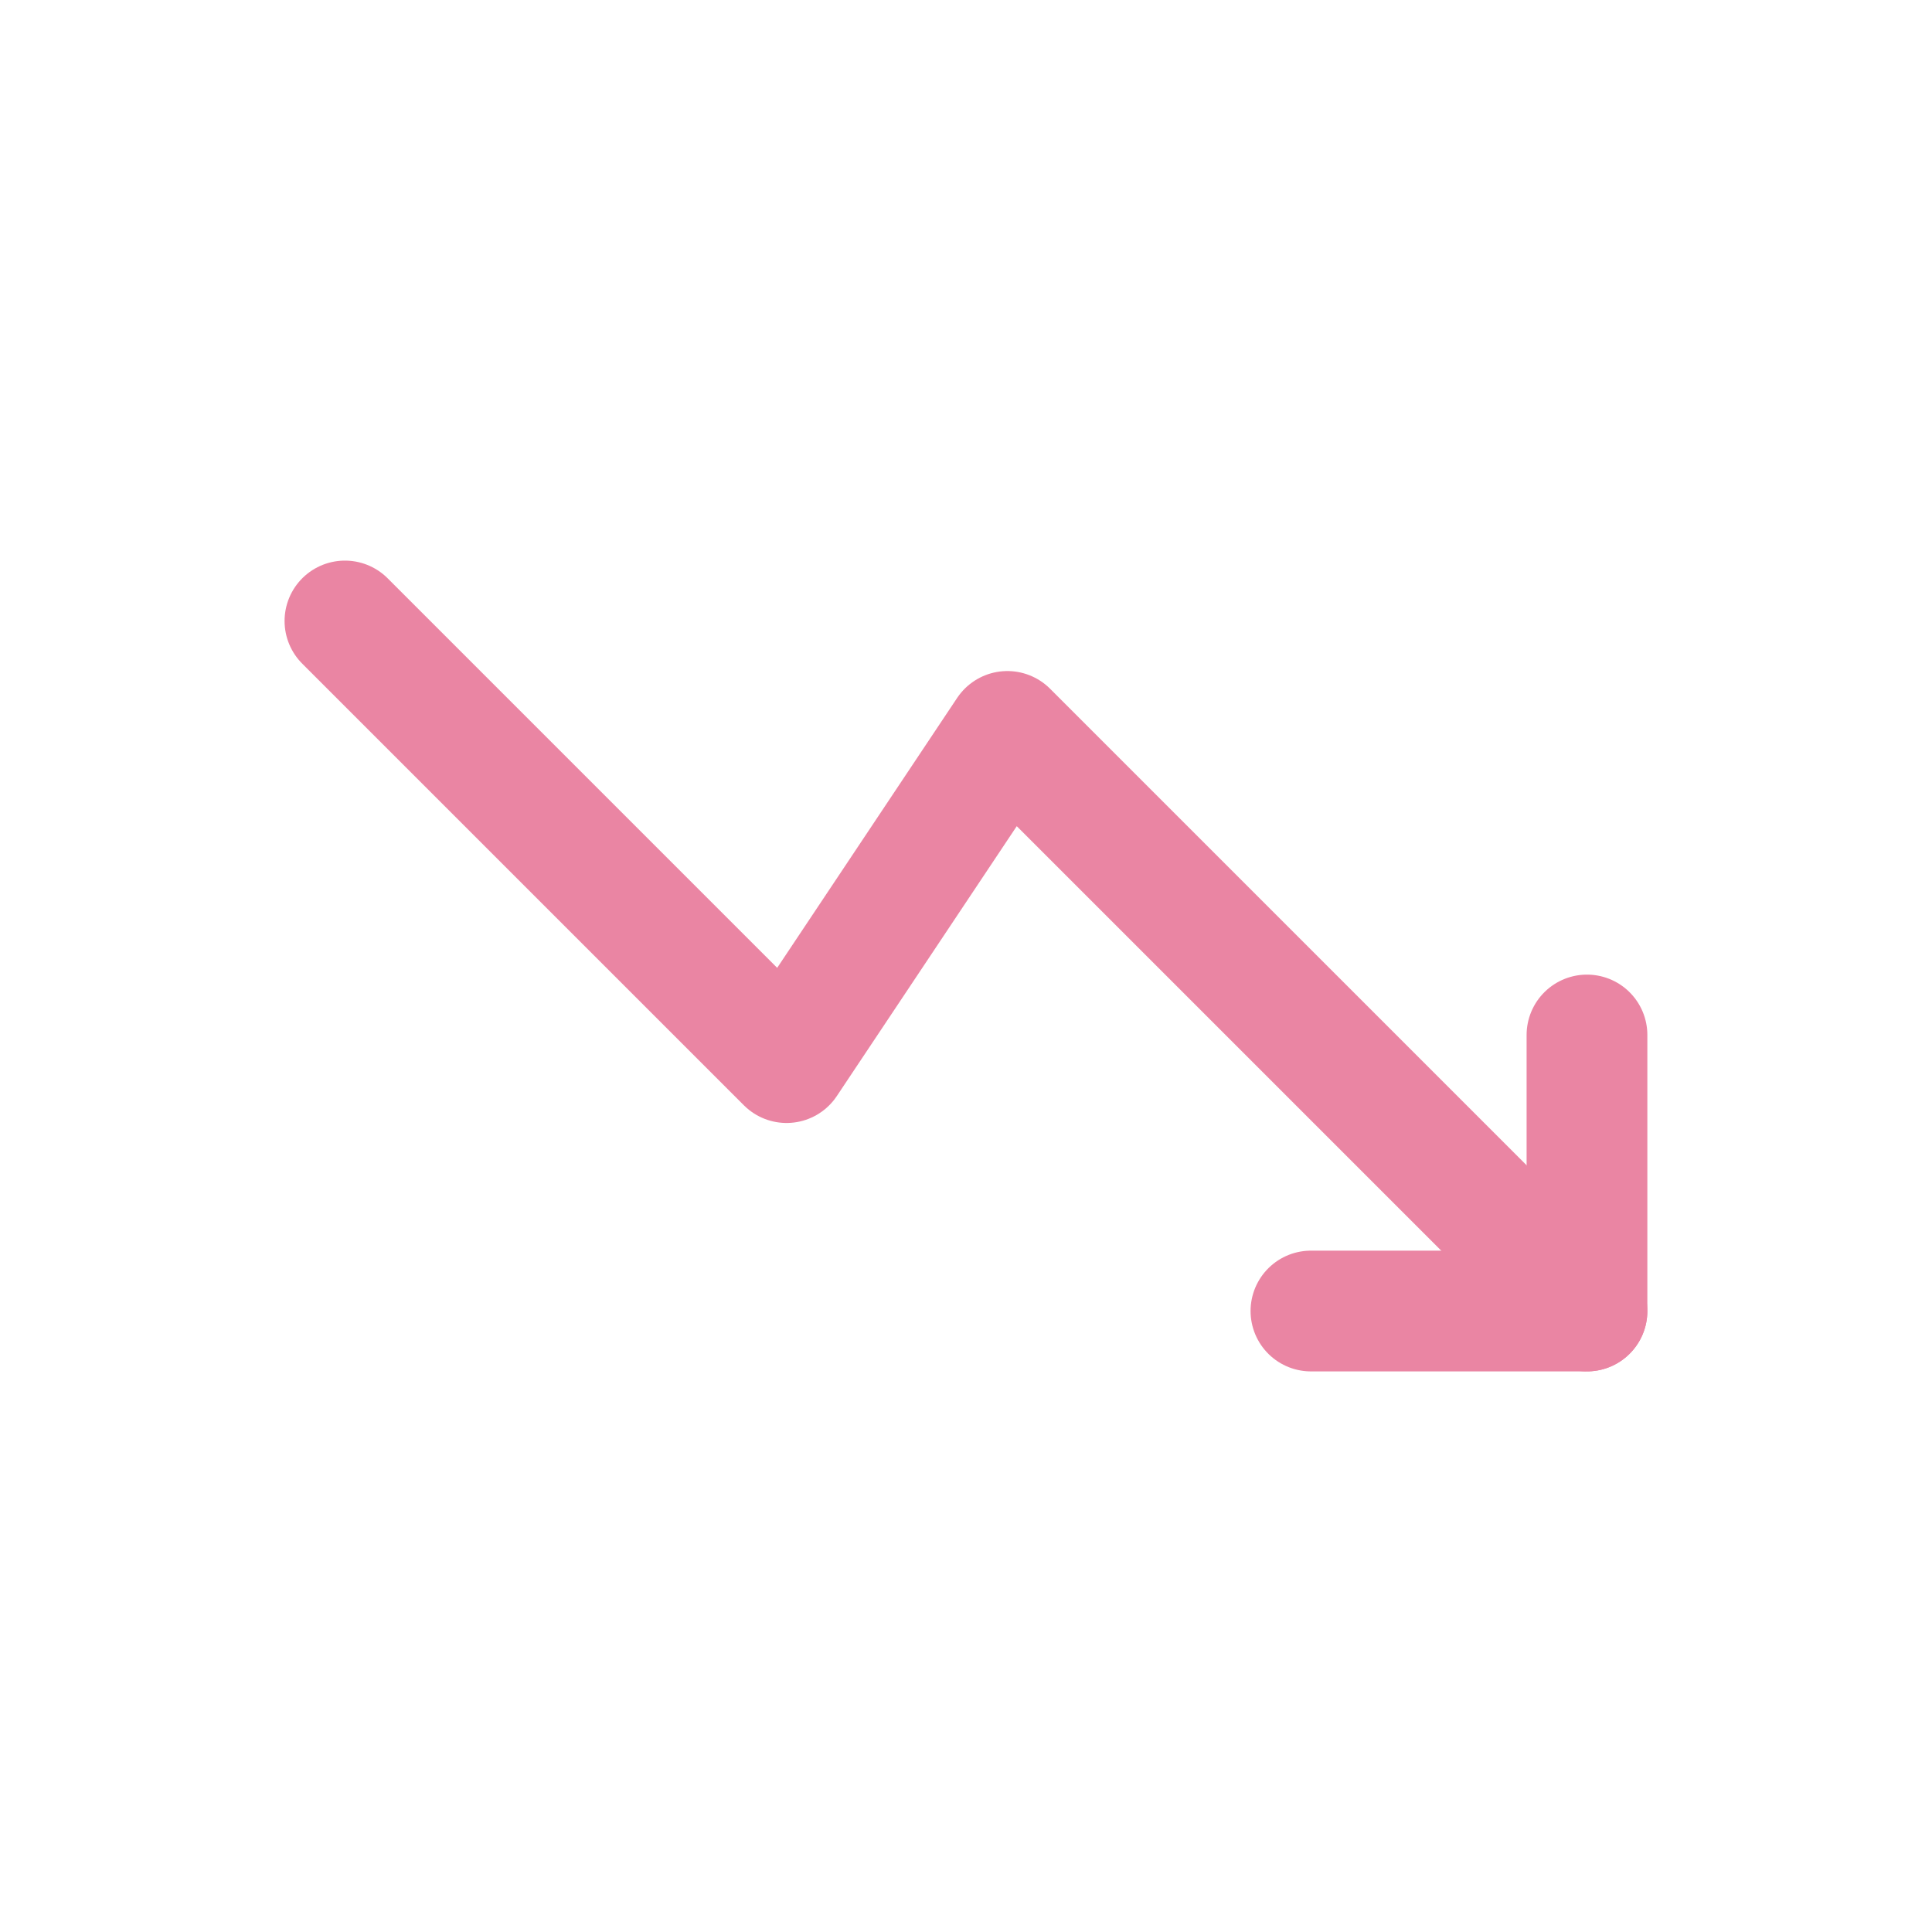 <svg width="24" height="24" viewBox="0 0 24 24" fill="none" xmlns="http://www.w3.org/2000/svg">
<path d="M19.714 16.286L12.514 9.086L9.771 13.2L4.285 7.714" stroke="#EA85A3" stroke-width="1.5" stroke-linecap="round" stroke-linejoin="round"/>
<path d="M16.285 16.286H19.714V12.857" stroke="#EA85A3" stroke-width="1.5" stroke-linecap="round" stroke-linejoin="round"/>
</svg>
